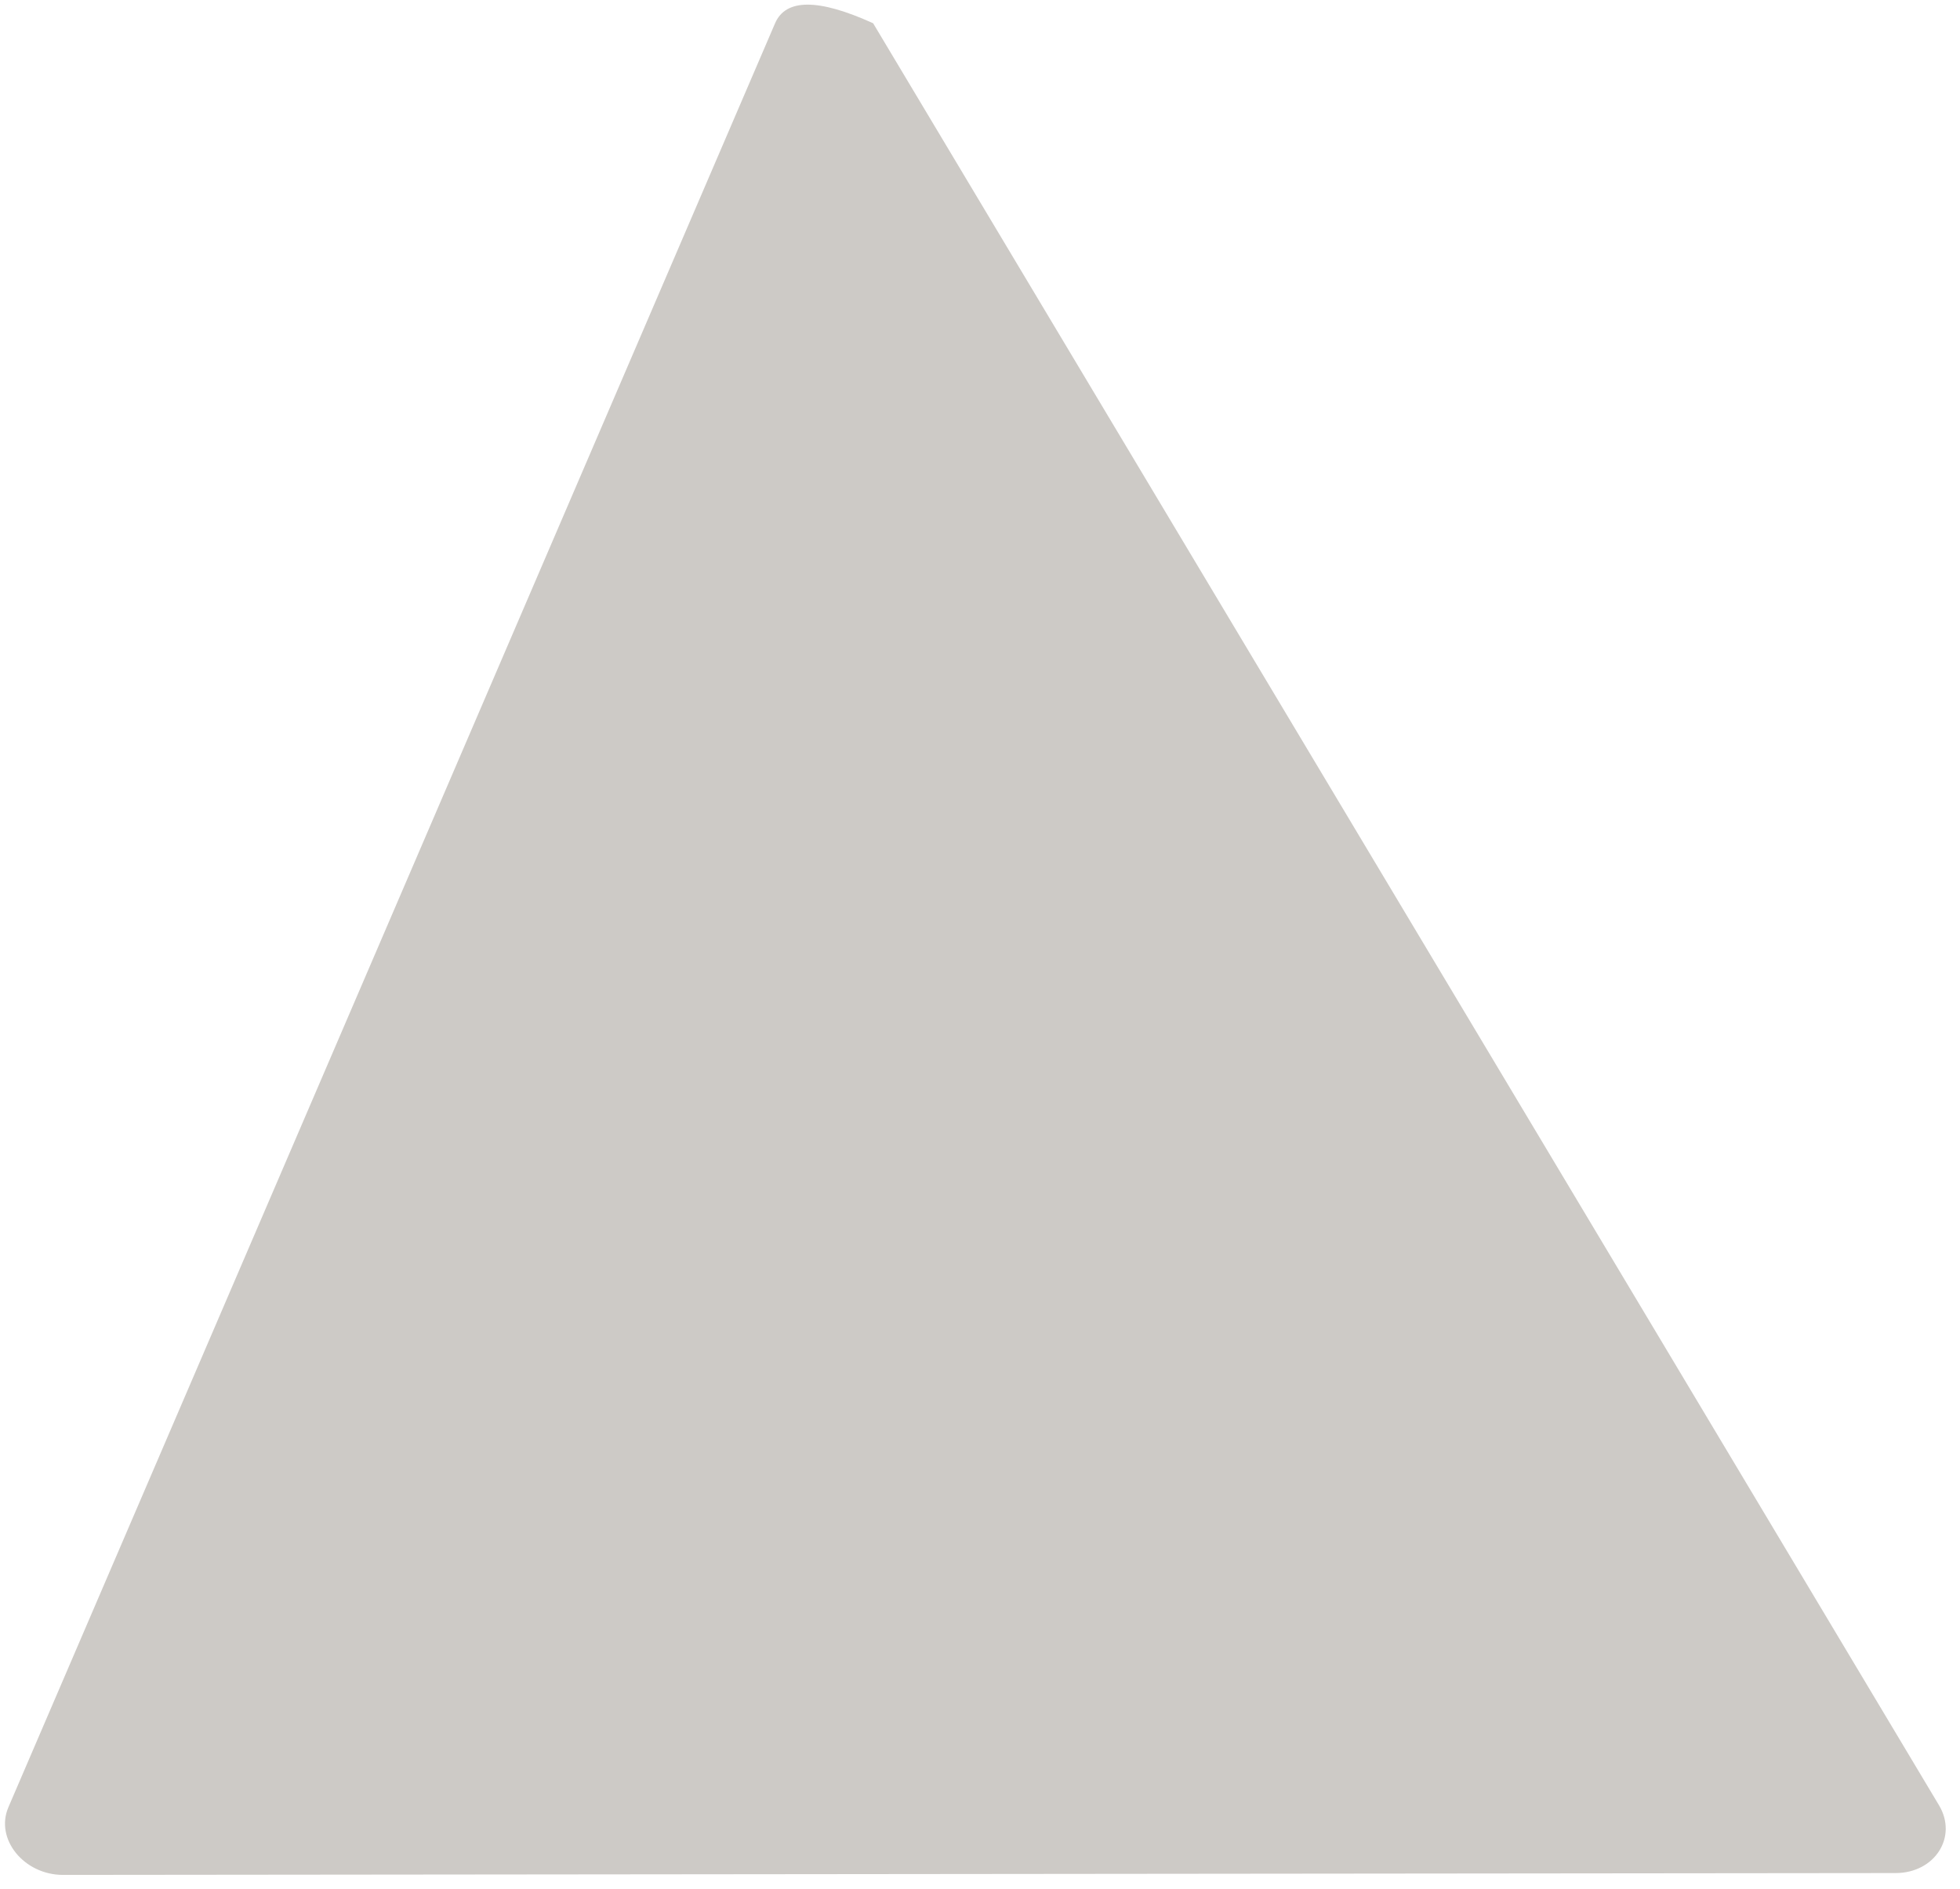 <?xml version="1.0" encoding="UTF-8" standalone="no"?>
<!DOCTYPE svg PUBLIC "-//W3C//DTD SVG 1.1//EN" "http://www.w3.org/Graphics/SVG/1.1/DTD/svg11.dtd">
<svg version="1.1" xmlns="http://www.w3.org/2000/svg" xmlns:xlink="http://www.w3.org/1999/xlink" preserveAspectRatio="xMidYMid meet" viewBox="94.842 72.451 422.819 407.544" width="418.82" height="403.54"><defs><path d="M262.02 77.49C245.47 115.98 113.12 423.89 96.58 462.38C93.63 469.23 99.92 477 108.39 476.99C147.94 476.95 464.3 476.63 503.85 476.59C512.32 476.58 517.3 468.79 513.2 461.95C497.87 436.32 421.2 308.16 283.19 77.47C271.38 72.11 264.33 72.11 262.02 77.49Z" id="a1GiOJASZ0"></path></defs><g><g><use xlink:href="#a1GiOJASZ0" opacity="1" fill="#cdcac6" fill-opacity="1"></use><g><use xlink:href="#a1GiOJASZ0" opacity="1" fill-opacity="0" stroke="#000000" stroke-width="1" stroke-opacity="0"></use></g></g></g></svg>